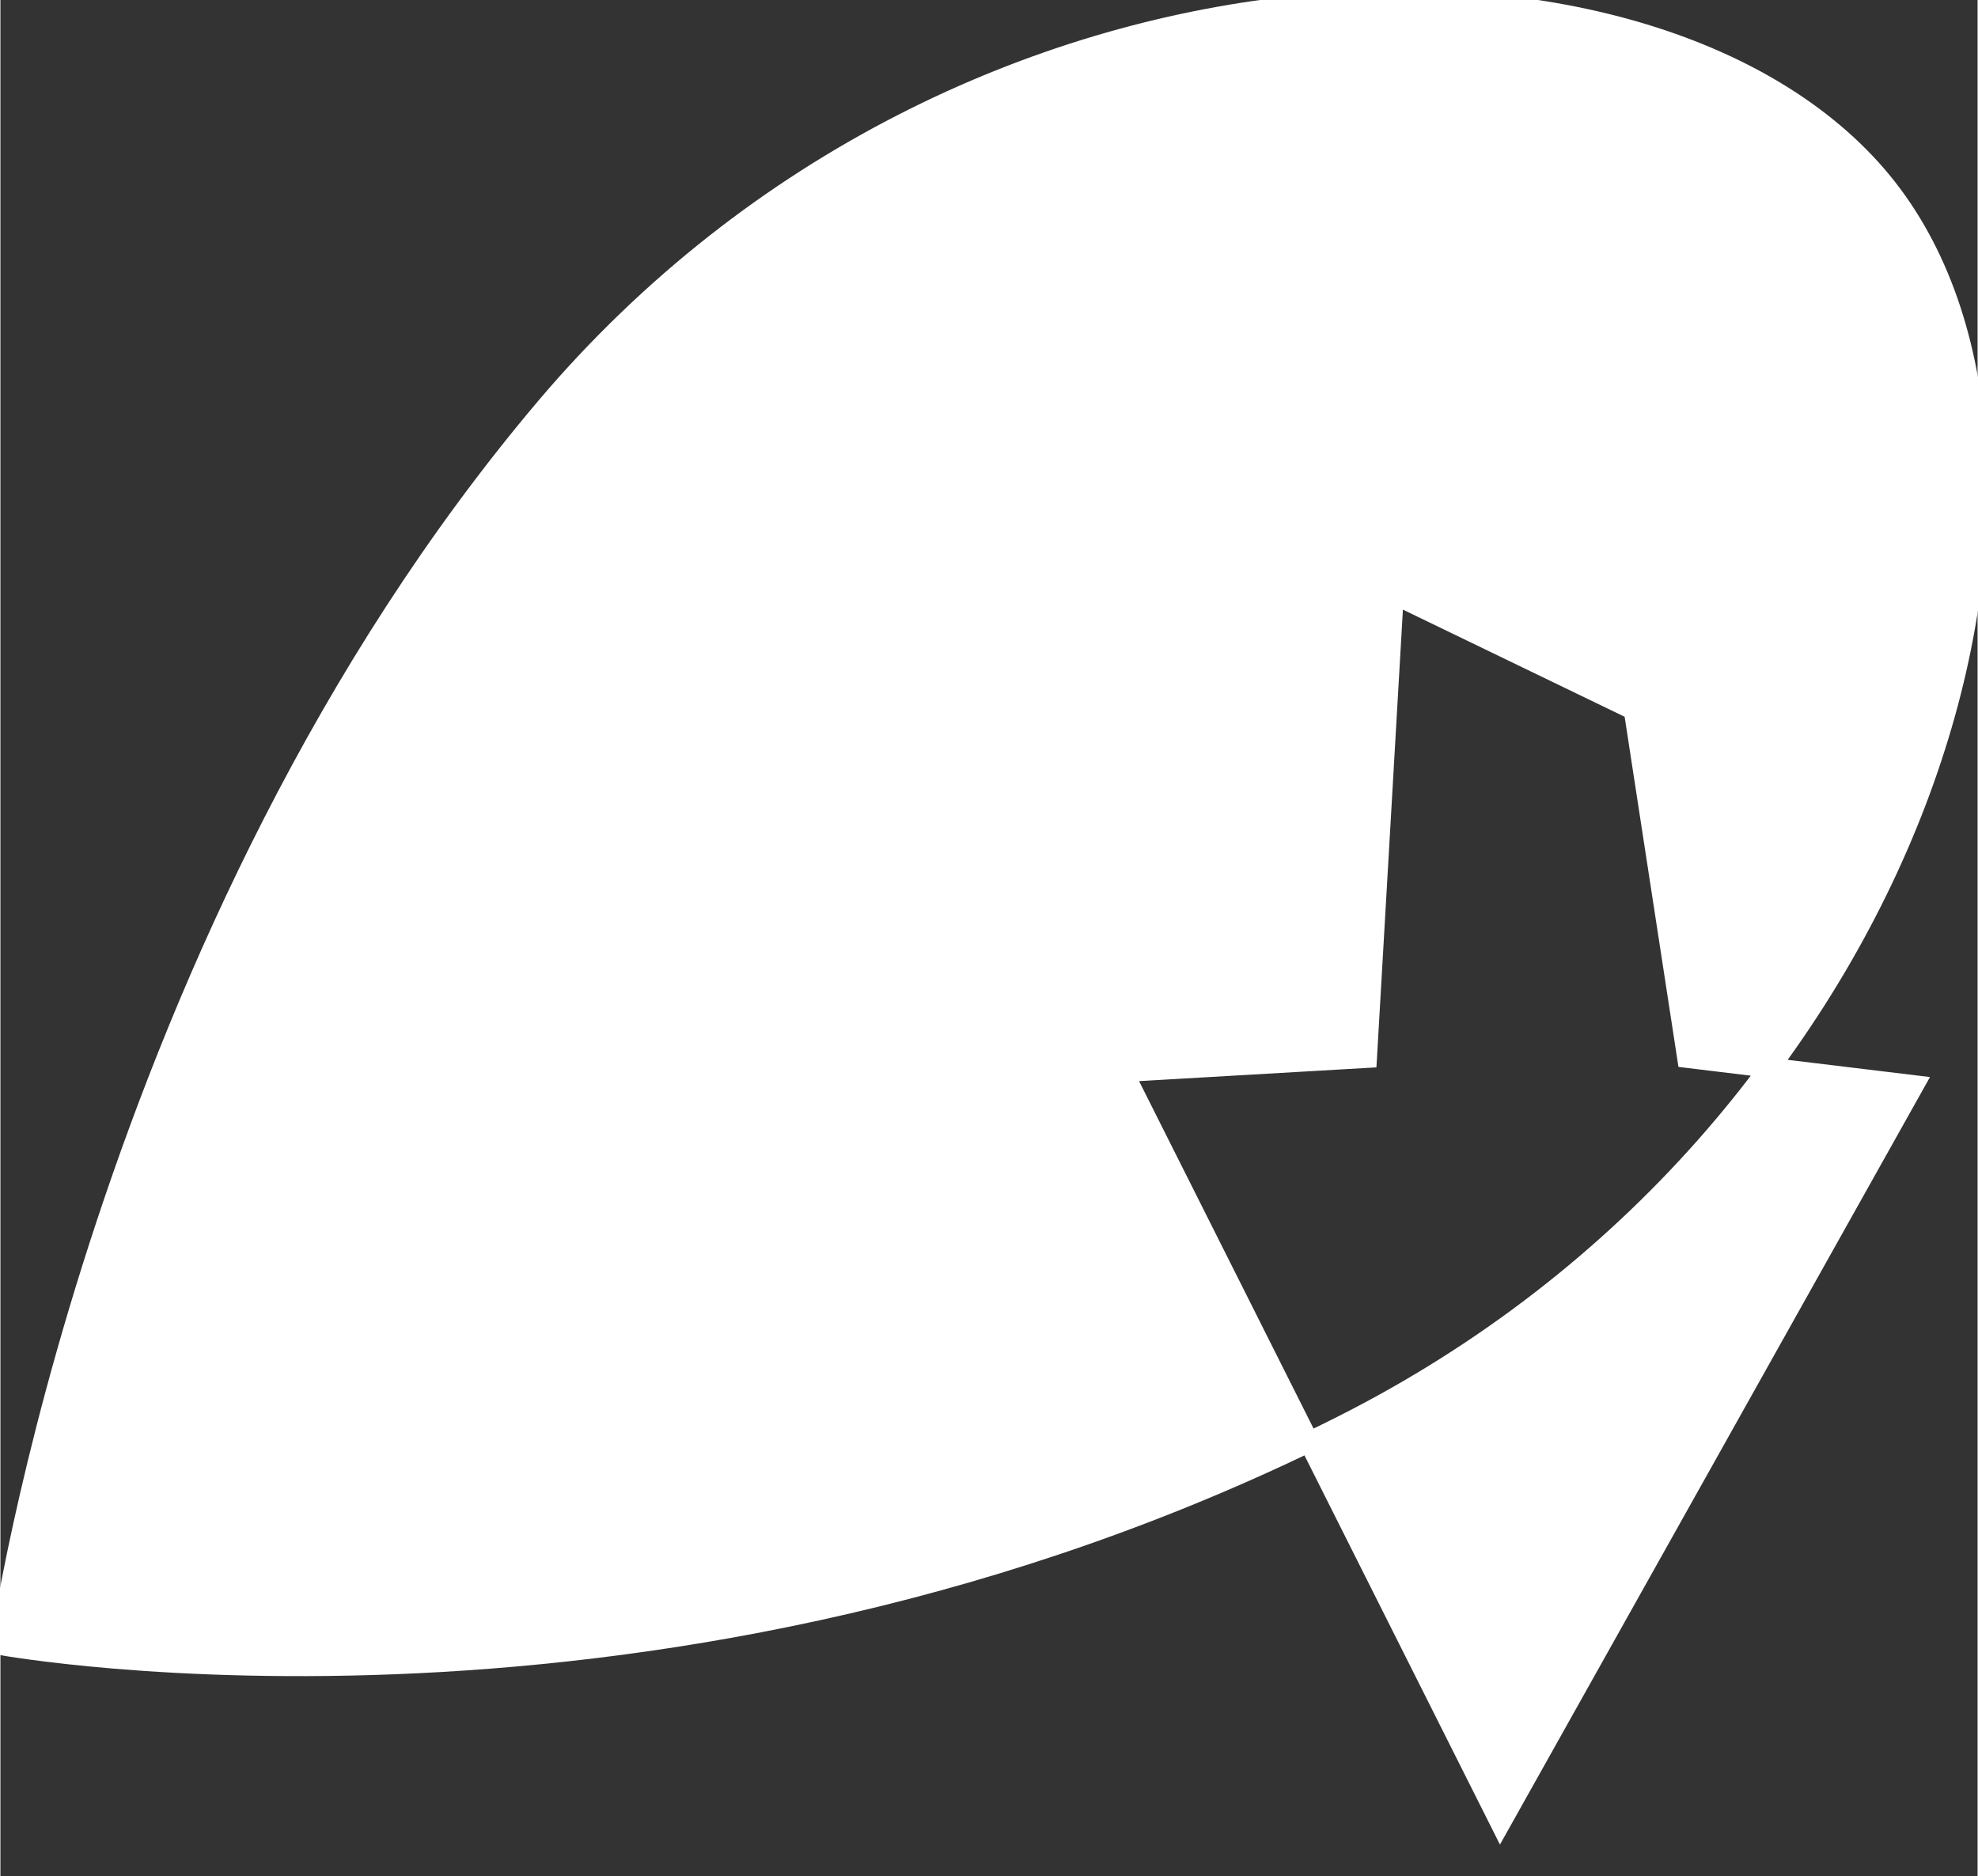 <?xml version="1.0" encoding="UTF-8" standalone="no"?>
<!DOCTYPE svg PUBLIC "-//W3C//DTD SVG 20010904//EN"
              "http://www.w3.org/TR/2001/REC-SVG-20010904/DTD/svg10.dtd">

<svg xmlns="http://www.w3.org/2000/svg"
     width="1.089in" height="1.033in"
     viewBox="0 0 98 93">
  <rect x="0" y="0" width="98" height="93" fill="#333333" stroke="none"/>
  <path id="インポートされたパス"
        fill="#fff" stroke="#fff" stroke-width="1"
        d="M 83.61,52.43
           C 83.61,52.43 80.96,35.19 80.96,35.19
             80.96,35.19 69.06,29.44 69.06,29.44
             69.06,29.44 67.73,52.43 67.73,52.43
             67.73,52.43 55.65,53.13 55.65,53.13
             55.65,53.13 74.35,90.36 74.35,90.36
             74.35,90.36 94.84,53.79 94.84,53.79
             94.84,53.79 83.61,52.43 83.61,52.43 Z
           M 66.49,70.67
           C 32.97,87.56 0.00,81.53 0.00,81.53
             0.00,81.53 5.03,46.21 27.04,20.19
             47.90,-4.42 82.62,-4.60 93.52,9.33
             104.41,23.26 95.44,56.09 66.49,70.67 Z" />
</svg>
